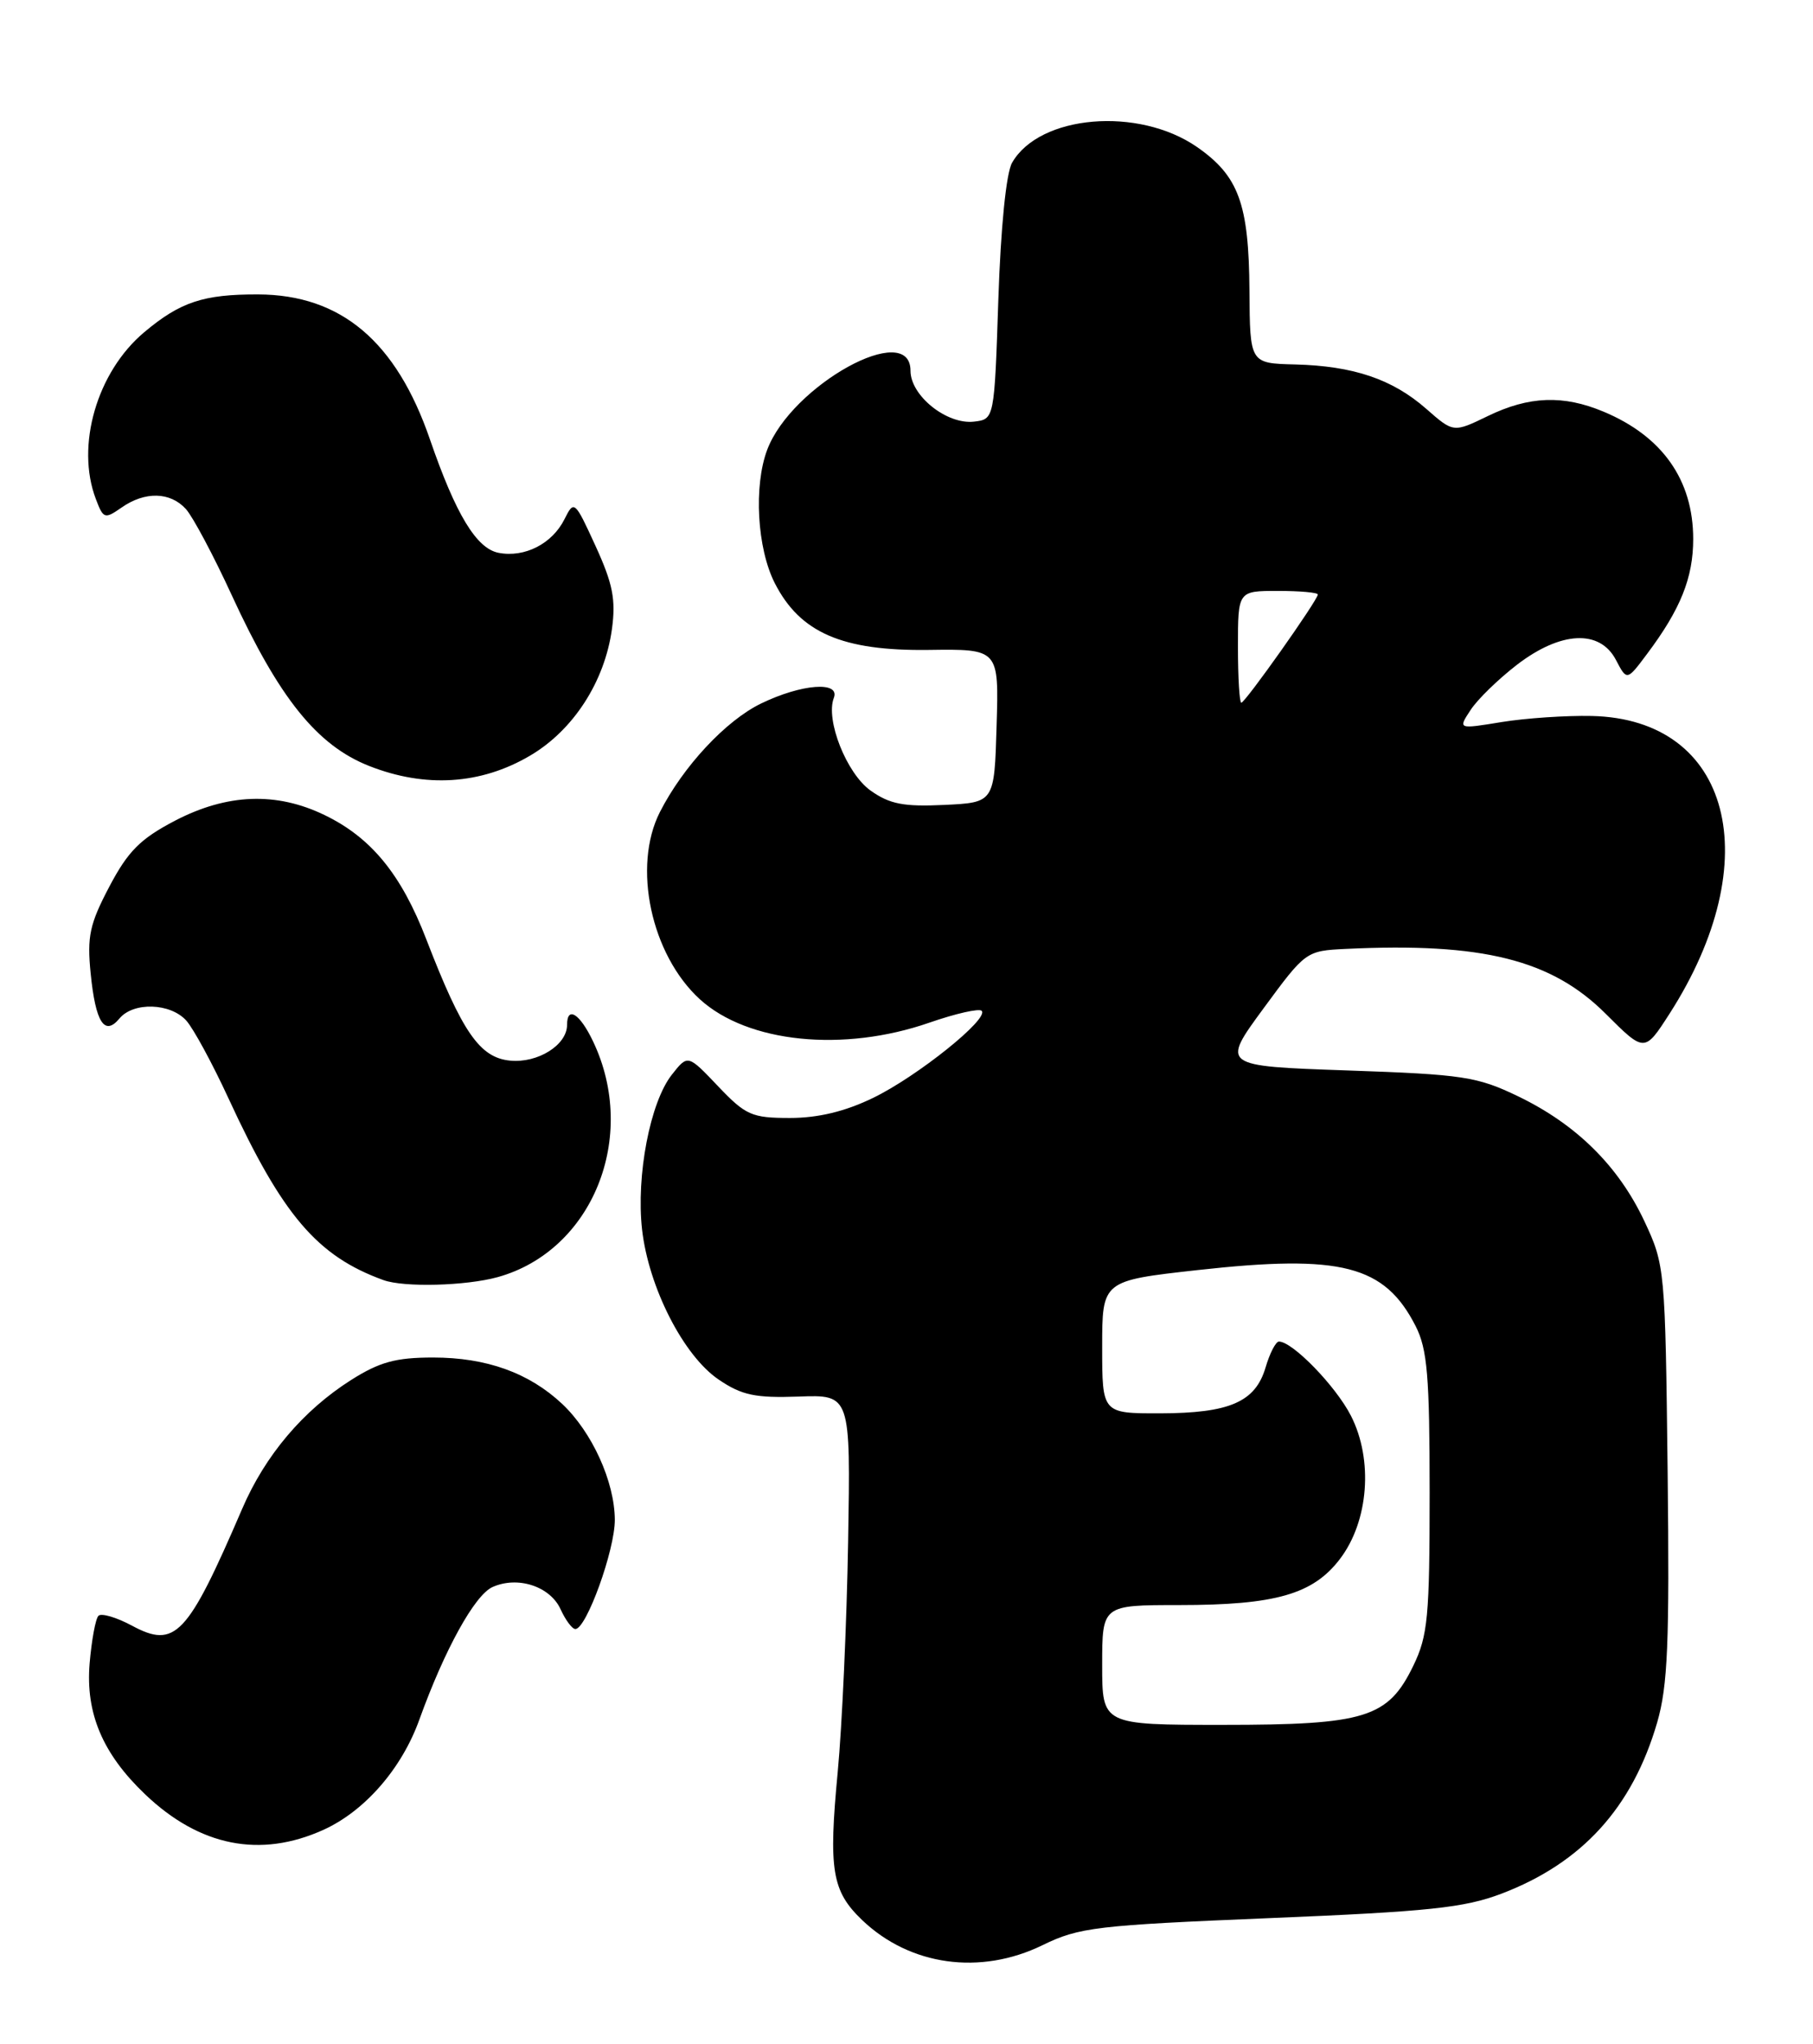 <?xml version="1.0" encoding="UTF-8" standalone="no"?>
<!DOCTYPE svg PUBLIC "-//W3C//DTD SVG 1.1//EN" "http://www.w3.org/Graphics/SVG/1.1/DTD/svg11.dtd" >
<svg xmlns="http://www.w3.org/2000/svg" xmlns:xlink="http://www.w3.org/1999/xlink" version="1.1" viewBox="0 0 227 256">
 <g >
 <path fill="currentColor"
d=" M 130.55 243.58 C 135.13 241.35 137.26 241.10 159.00 240.20 C 178.89 239.38 183.34 238.91 188.00 237.14 C 198.08 233.30 204.39 226.36 207.49 215.70 C 208.82 211.10 209.04 205.76 208.80 184.33 C 208.50 158.87 208.46 158.42 205.89 152.93 C 202.65 146.03 197.39 140.82 190.10 137.30 C 184.96 134.82 183.21 134.55 168.70 134.05 C 152.90 133.50 152.90 133.50 158.20 126.28 C 163.46 119.12 163.53 119.07 168.50 118.83 C 185.60 118.01 194.27 120.17 201.06 126.97 C 205.91 131.81 205.91 131.81 209.04 126.94 C 221.37 107.72 216.75 90.04 199.29 89.66 C 196.10 89.59 191.04 89.93 188.02 90.42 C 182.54 91.32 182.54 91.32 184.13 88.91 C 184.99 87.58 187.61 85.04 189.93 83.25 C 195.41 79.04 200.30 78.79 202.32 82.63 C 203.70 85.27 203.70 85.27 206.23 81.88 C 210.42 76.29 212.00 72.35 212.00 67.50 C 212.00 60.11 208.14 54.63 200.77 51.55 C 195.73 49.44 191.45 49.60 186.31 52.09 C 181.98 54.19 181.98 54.19 178.58 51.20 C 174.34 47.48 169.47 45.83 162.16 45.64 C 156.50 45.50 156.50 45.50 156.44 36.41 C 156.37 25.51 155.09 22.03 149.86 18.40 C 142.53 13.33 130.15 14.38 126.72 20.38 C 125.98 21.66 125.30 28.47 125.00 37.50 C 124.50 52.50 124.50 52.50 121.95 52.80 C 118.54 53.19 114.00 49.55 114.00 46.43 C 114.00 40.02 99.12 48.22 96.06 56.32 C 94.35 60.86 94.79 68.67 97.01 73.03 C 100.18 79.24 105.46 81.53 116.28 81.39 C 125.07 81.27 125.07 81.27 124.78 90.89 C 124.50 100.50 124.50 100.50 118.22 100.80 C 113.14 101.04 111.39 100.70 109.00 99.00 C 106.00 96.86 103.34 90.16 104.40 87.40 C 105.22 85.27 100.37 85.64 95.31 88.09 C 90.88 90.23 85.53 95.98 82.62 101.70 C 79.16 108.52 81.51 119.54 87.62 125.13 C 93.61 130.60 105.60 131.82 116.41 128.05 C 119.67 126.92 122.59 126.26 122.91 126.58 C 123.89 127.56 114.83 134.82 109.31 137.49 C 105.81 139.19 102.43 140.00 98.91 140.00 C 94.13 140.00 93.37 139.67 89.90 136.02 C 86.12 132.04 86.12 132.04 84.12 134.58 C 81.40 138.03 79.64 147.21 80.39 153.96 C 81.21 161.22 85.59 169.81 90.01 172.78 C 92.89 174.73 94.58 175.08 99.99 174.89 C 106.50 174.65 106.50 174.65 106.19 193.08 C 106.02 203.21 105.43 216.18 104.89 221.89 C 103.72 234.18 104.16 236.82 107.94 240.44 C 113.92 246.17 122.75 247.40 130.55 243.58 Z  M 40.51 229.14 C 45.68 226.79 50.30 221.48 52.50 215.36 C 55.66 206.59 59.42 199.77 61.65 198.75 C 64.80 197.32 68.88 198.64 70.19 201.53 C 70.81 202.89 71.64 204.00 72.04 204.00 C 73.42 204.00 77.00 194.09 76.98 190.31 C 76.95 185.53 74.12 179.32 70.38 175.80 C 66.23 171.91 60.90 170.00 54.23 170.00 C 49.54 170.00 47.52 170.56 43.95 172.82 C 37.95 176.63 33.19 182.26 30.32 188.95 C 23.47 204.87 21.94 206.50 16.51 203.57 C 14.57 202.53 12.69 201.98 12.33 202.34 C 11.96 202.70 11.47 205.40 11.22 208.33 C 10.71 214.56 12.85 219.62 18.16 224.69 C 25.00 231.22 32.59 232.73 40.51 229.14 Z  M 62.32 159.93 C 74.19 156.63 79.96 142.36 74.25 130.40 C 72.60 126.93 71.00 125.92 71.00 128.35 C 71.00 130.86 67.34 133.16 63.87 132.82 C 60.06 132.45 57.87 129.27 53.38 117.64 C 50.25 109.50 46.48 104.89 40.64 102.07 C 34.60 99.14 28.42 99.38 21.90 102.78 C 17.56 105.05 16.03 106.59 13.69 111.03 C 11.22 115.72 10.89 117.27 11.35 121.89 C 11.96 128.04 13.09 129.80 14.96 127.54 C 16.70 125.45 21.32 125.59 23.32 127.80 C 24.21 128.79 26.59 133.17 28.61 137.55 C 35.37 152.20 39.72 157.30 48.00 160.30 C 50.59 161.24 58.34 161.03 62.32 159.93 Z  M 66.33 94.65 C 71.77 91.47 75.71 85.38 76.62 78.77 C 77.12 75.08 76.73 73.10 74.57 68.38 C 71.96 62.68 71.88 62.61 70.68 65.01 C 69.15 68.09 65.70 69.86 62.43 69.23 C 59.66 68.70 57.07 64.43 53.84 55.05 C 49.62 42.76 42.70 36.91 32.32 36.87 C 25.47 36.85 22.57 37.81 18.05 41.61 C 12.13 46.59 9.46 55.82 12.00 62.49 C 12.94 64.98 13.11 65.03 15.22 63.56 C 18.15 61.51 21.31 61.58 23.28 63.75 C 24.15 64.72 26.73 69.56 29.00 74.50 C 34.95 87.44 39.70 93.35 46.22 95.92 C 53.25 98.69 60.18 98.26 66.33 94.65 Z  M 138.00 208.50 C 138.00 201.00 138.00 201.00 147.63 201.00 C 159.69 201.00 164.40 199.65 167.76 195.24 C 171.37 190.52 171.96 182.81 169.15 177.30 C 167.26 173.59 161.84 168.00 160.13 168.00 C 159.74 168.00 158.98 169.46 158.46 171.24 C 157.18 175.57 153.96 176.97 145.25 176.99 C 138.00 177.00 138.00 177.00 138.00 168.69 C 138.00 160.38 138.00 160.38 149.94 159.05 C 167.95 157.05 173.36 158.44 177.25 166.07 C 178.71 168.95 179.00 172.31 179.00 186.93 C 179.00 202.45 178.78 204.83 176.96 208.59 C 173.79 215.13 170.98 216.00 153.10 216.00 C 138.00 216.00 138.00 216.00 138.00 208.50 Z  M 155.00 81.00 C 155.00 74.00 155.00 74.00 160.00 74.00 C 162.75 74.00 165.00 74.20 165.00 74.45 C 165.00 75.14 155.91 88.00 155.42 88.00 C 155.19 88.00 155.00 84.85 155.00 81.00 Z "/>
</g>
</svg>